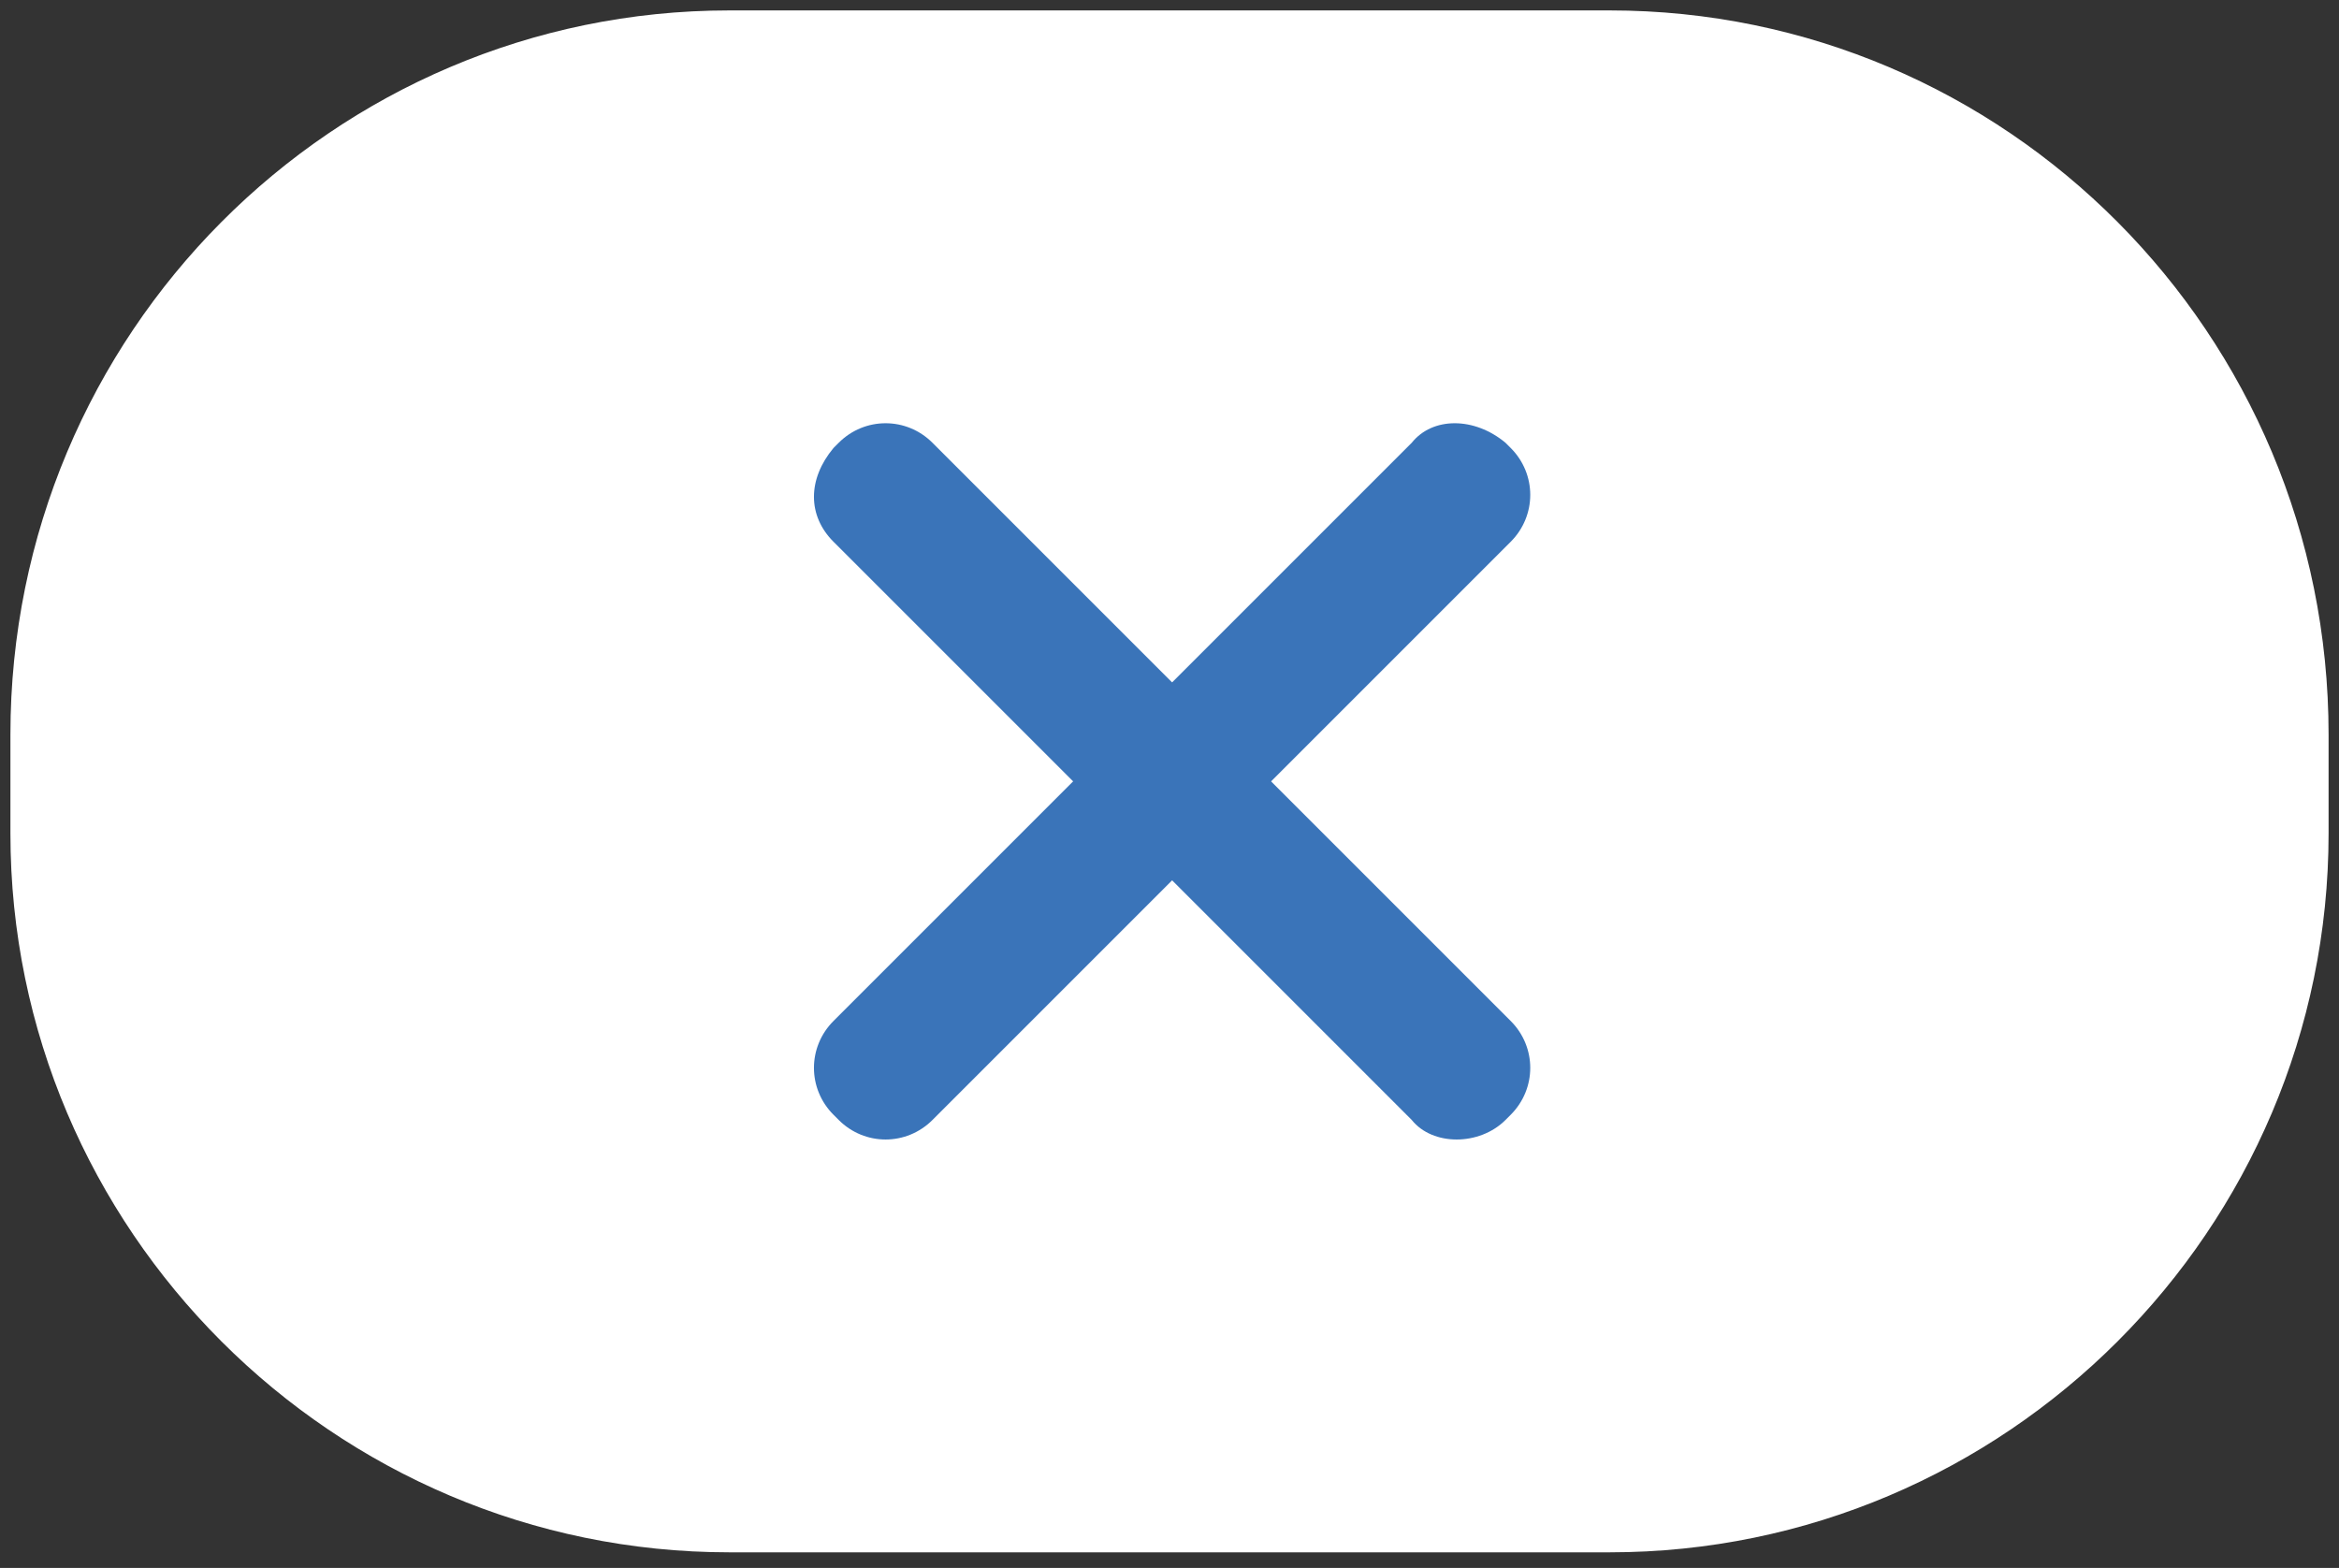 <?xml version="1.0" encoding="utf-8"?>
<!-- Generator: Adobe Illustrator 26.5.0, SVG Export Plug-In . SVG Version: 6.00 Build 0)  -->
<svg version="1.1" id="Layer_1" xmlns="http://www.w3.org/2000/svg" xmlns:xlink="http://www.w3.org/1999/xlink" x="0px" y="0px"
	 viewBox="0 0 44.9 30.1" style="enable-background:new 0 0 44.9 30.1;" xml:space="preserve">
<rect x="0" y="0" width="44.9" height="30.1" fill="#333333" stroke="none"/>
<style type="text/css">
	.st0{fill:#FFFFFF;}
	.st1{fill:#3A74B9;}
</style>
<g>
	<path class="st0" d="M14,29.5c-7.4,0-13.5-6-13.5-13.5v-1.9c0-7.4,6-13.5,13.5-13.5h16.9c7.4,0,13.5,6,13.5,13.5V16
		c0,7.4-6,13.5-13.5,13.5H14z"/>
	<path class="st0" d="M30.9,1C38.1,1,44,6.8,44,14.1V16c0,7.2-5.9,13.1-13.1,13.1H14C6.8,29.1,0.9,23.2,0.9,16v-1.9
		C0.9,6.8,6.8,1,14,1H30.9 M30.9,0.2H14C6.4,0.2,0.2,6.4,0.2,14.1V16c0,7.6,6.2,13.8,13.8,13.8h16.9c7.6,0,13.8-6.2,13.8-13.8v-1.9
		C44.7,6.4,38.5,0.2,30.9,0.2L30.9,0.2z"/>
</g>
<g>
	<path class="st1" d="M27.1,21.5L16,10.4c-0.5-0.5-0.5-1.2,0-1.8l0.1-0.1c0.5-0.5,1.3-0.5,1.8,0L29,19.6c0.5,0.5,0.5,1.3,0,1.8
		l-0.1,0.1C28.4,22,27.5,22,27.1,21.5z"/>
	<path class="st1" d="M29,10.4L17.9,21.5c-0.5,0.5-1.3,0.5-1.8,0L16,21.4c-0.5-0.5-0.5-1.3,0-1.8L27.1,8.5c0.4-0.5,1.2-0.5,1.8,0
		L29,8.6C29.5,9.1,29.5,9.9,29,10.4z"/>
</g>
</svg>
